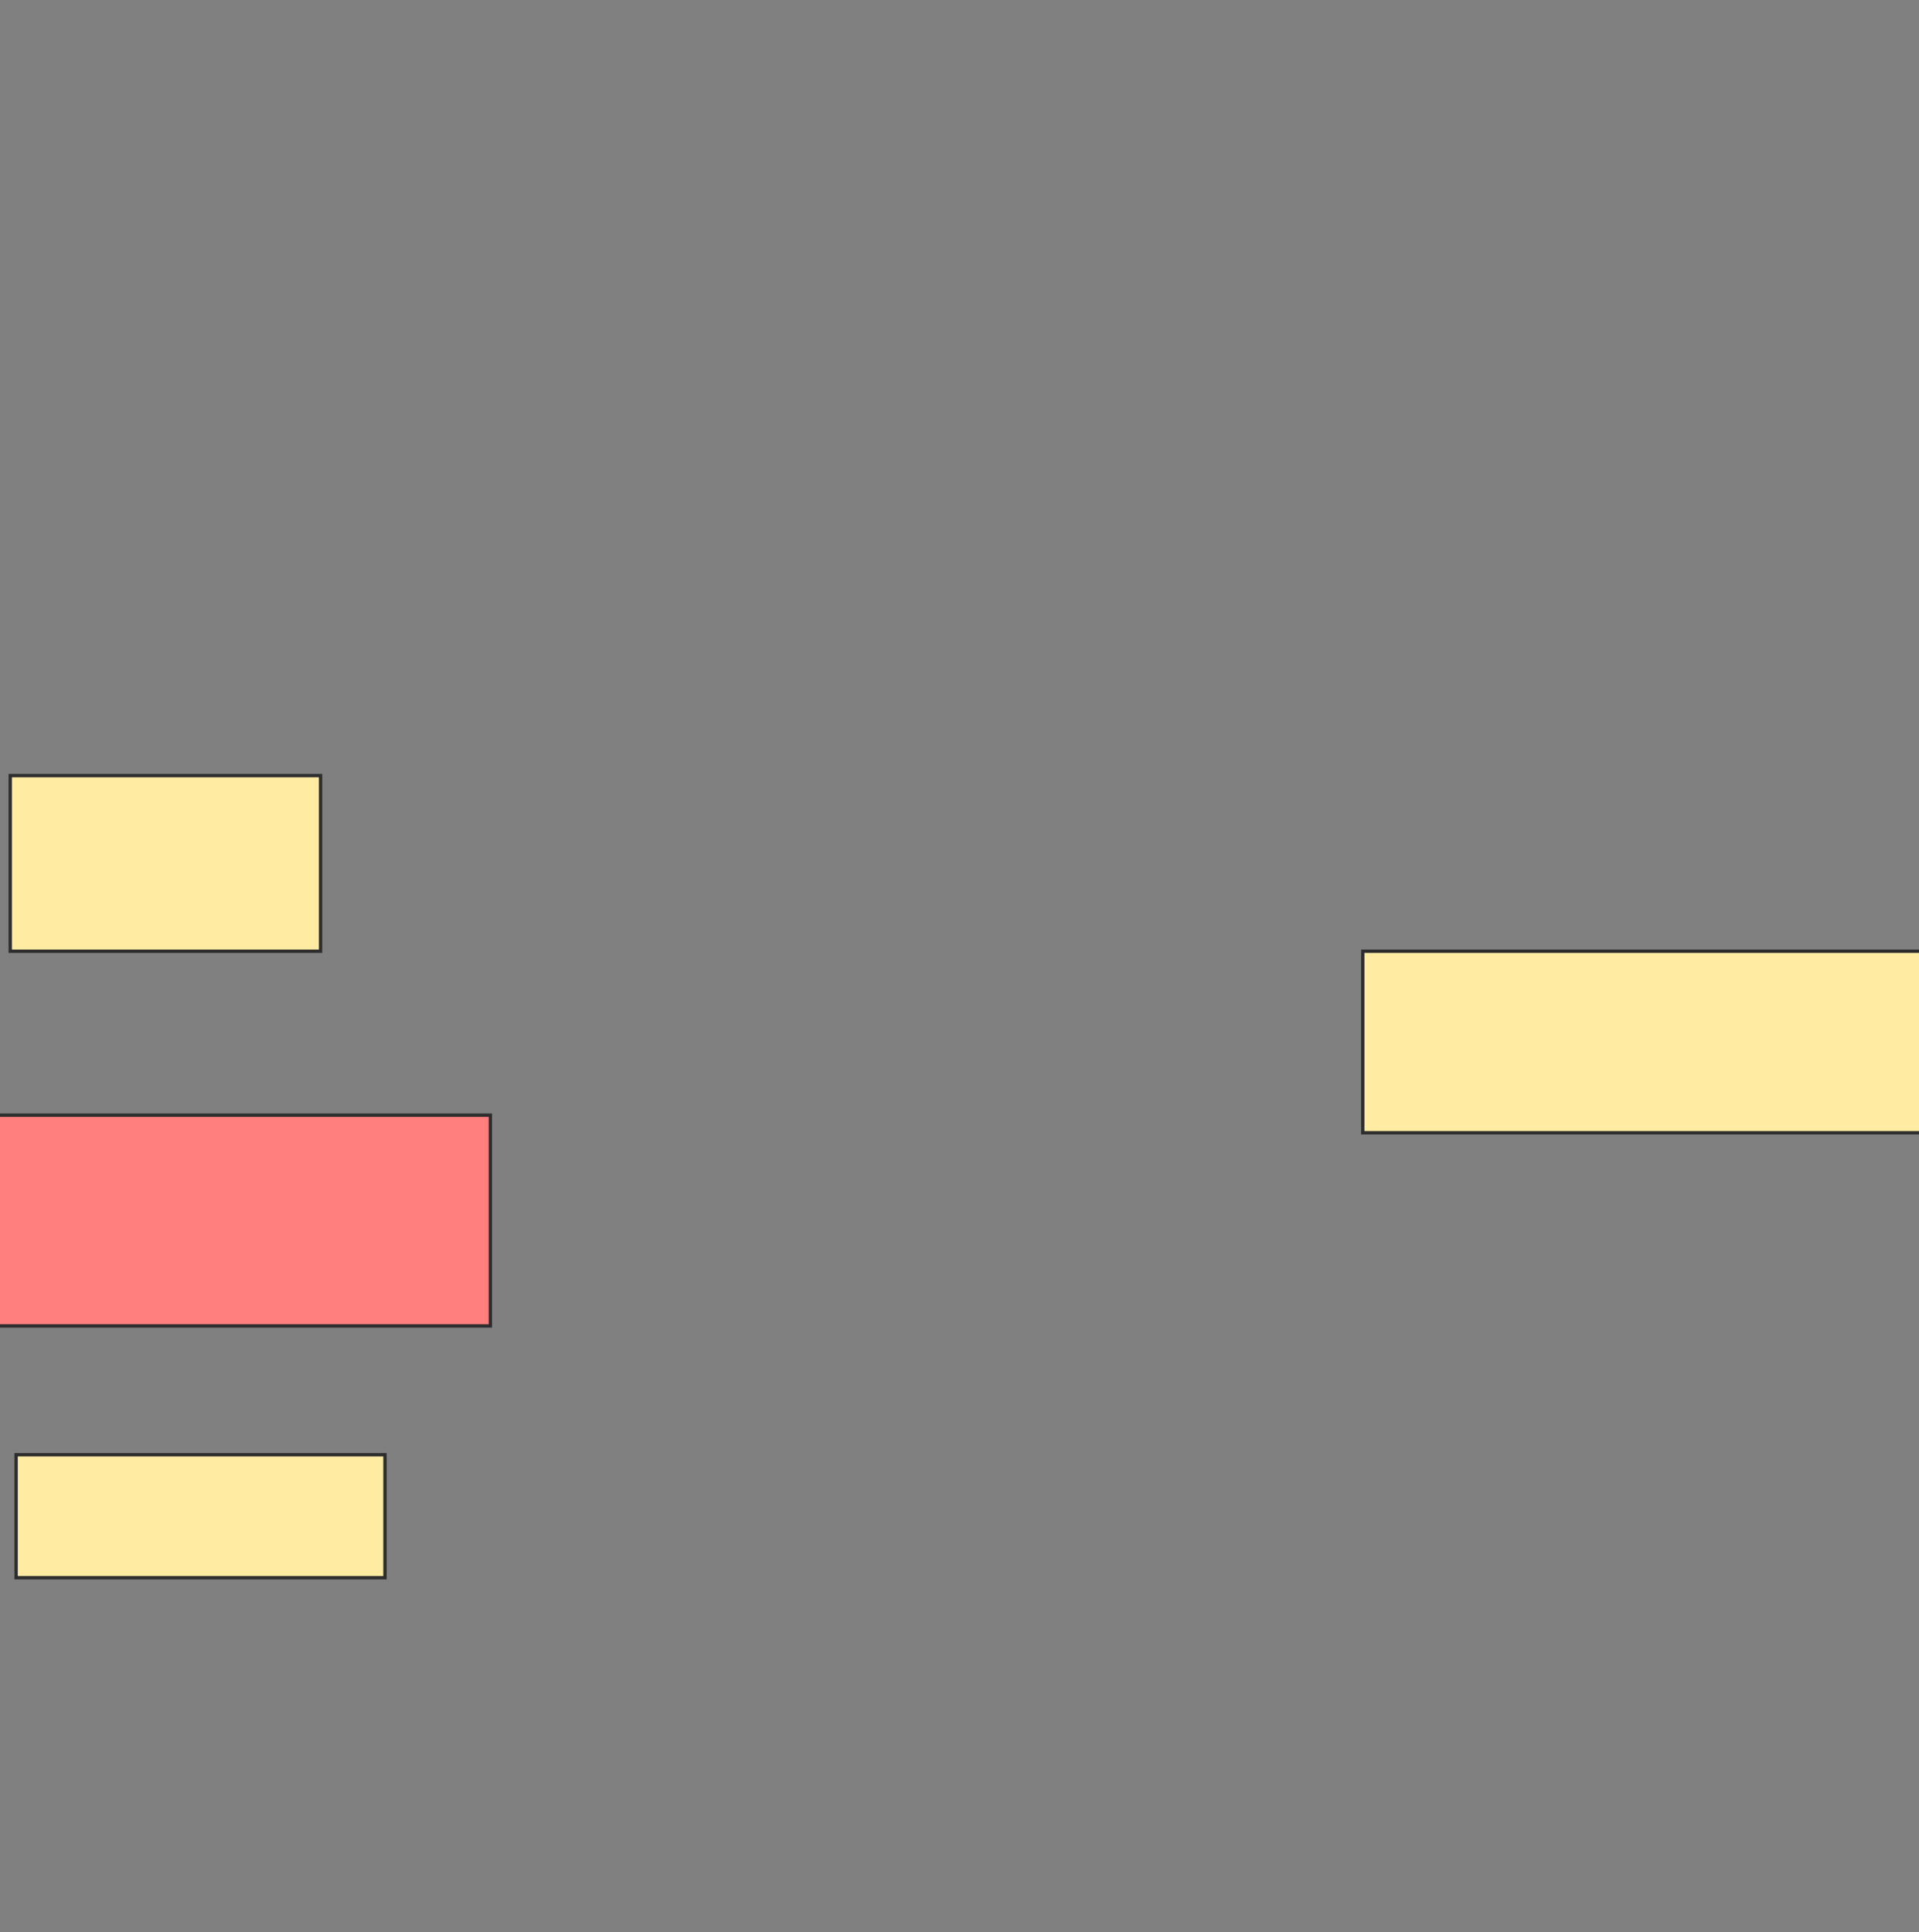 <svg xmlns="http://www.w3.org/2000/svg" width="575" height="579">
 <rect width="100%" height="100%" fill="#808080" stroke="none"/>
 <!-- Created with Image Occlusion Enhanced -->
 <g>
  <title>Labels</title>
 </g>
 <g>
  <title>Masks</title>
  <rect id="6a6e11bf65f348438b9cf32906c3caac-ao-1" height="63.158" width="149.123" y="334.158" x="-2.193" stroke="#2D2D2D" fill="#FF7E7E" class="qshape"/>
  <rect id="6a6e11bf65f348438b9cf32906c3caac-ao-2" height="54.386" width="173.684" y="285.035" x="408.333" stroke="#2D2D2D" fill="#FFEBA2"/>
  <rect id="6a6e11bf65f348438b9cf32906c3caac-ao-3" height="52.632" width="92.982" y="232.404" x="3.07" stroke="#2D2D2D" fill="#FFEBA2"/>
  <rect id="6a6e11bf65f348438b9cf32906c3caac-ao-4" height="36.842" width="110.526" y="435.912" x="4.825" stroke="#2D2D2D" fill="#FFEBA2"/>
 </g>
</svg>